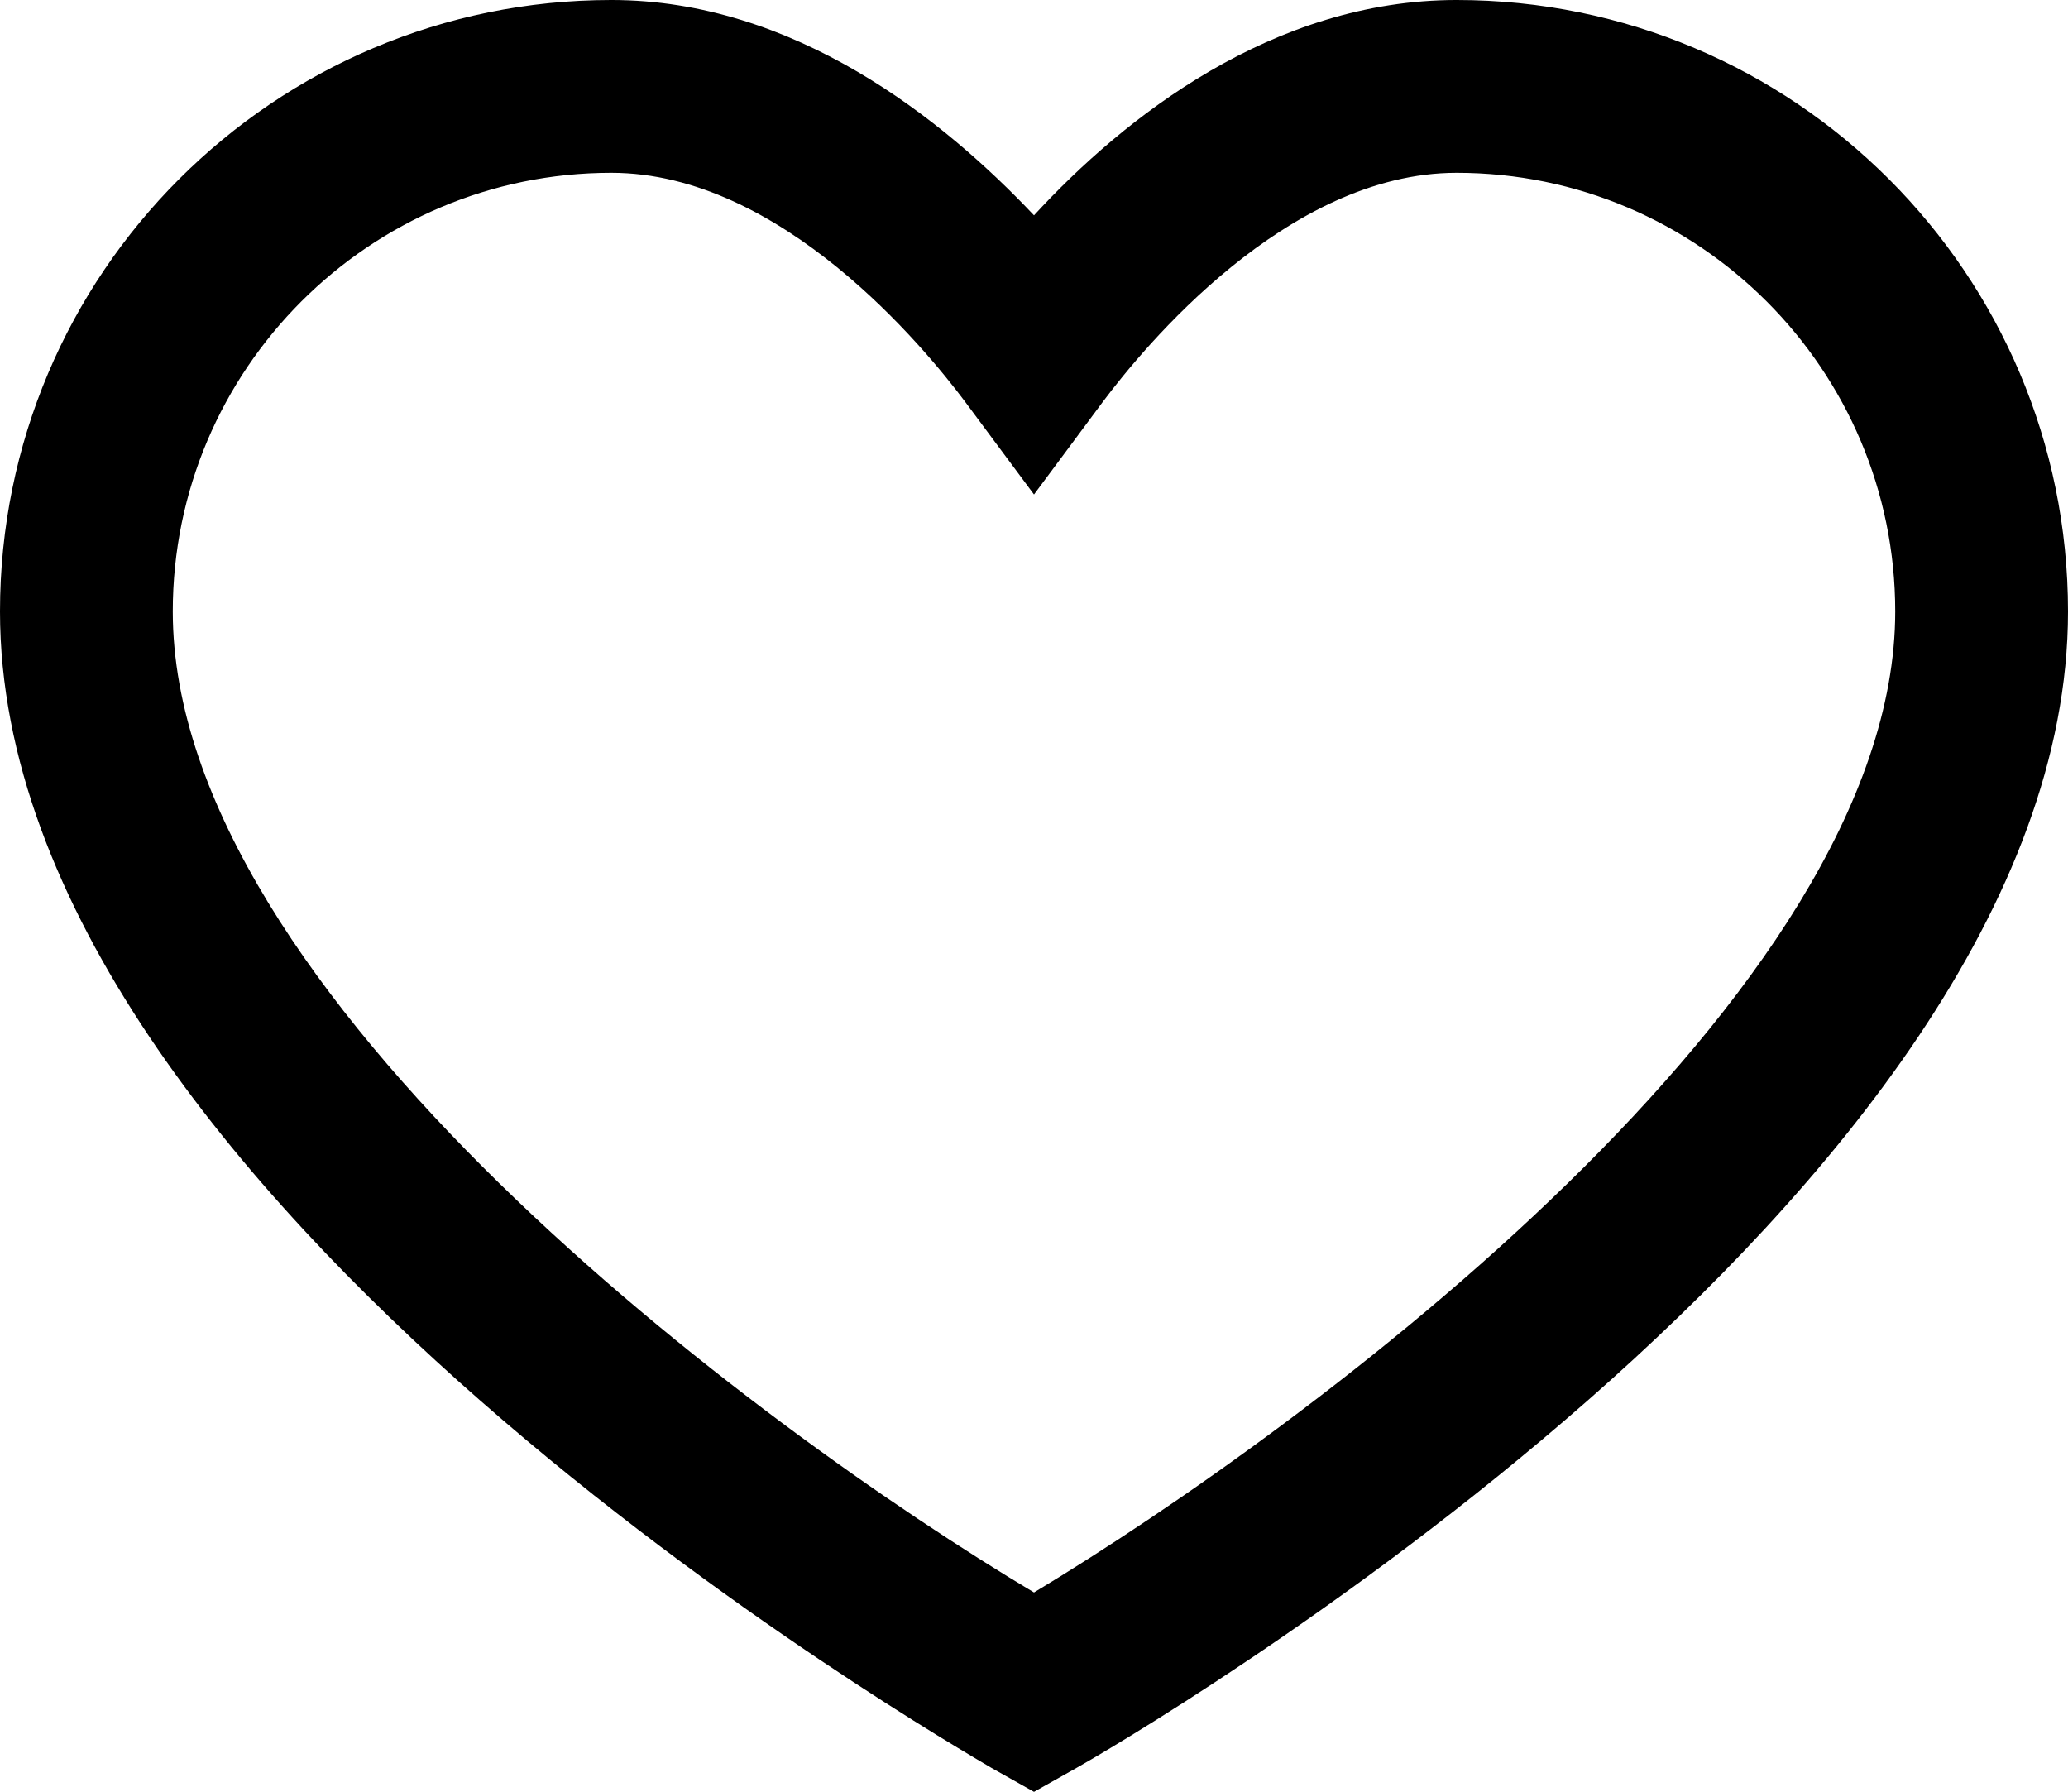 <?xml version="1.0" encoding="utf-8"?>
<svg viewBox="265.381 197.092 77.8 67.4" xmlns="http://www.w3.org/2000/svg">
  <g transform="matrix(1, 0, 0, 1, 254.281, 180.792)">
    <path d="M50,83.7l-1.6-0.9c-1.5-0.9-37.3-21.4-37.3-43.5c0-12.7,10.3-23,23-23c6.9,0,12.5,4.5,15.9,8.1   c3.4-3.7,9-8.1,15.9-8.1c12.7,0,23,10.3,23,23c0,22-35.7,42.6-37.3,43.5L50,83.7z M34.1,22.8c-9.1,0-16.5,7.4-16.5,16.5   c0,14.4,22,30.7,32.4,36.9C60.3,70,82.4,53.7,82.4,39.3c0-9.1-7.4-16.5-16.5-16.5c-6.4,0-11.8,6.6-13.3,8.6L50,34.9l-2.6-3.5   C45.9,29.4,40.5,22.8,34.1,22.8z" style="stroke-width: 0px;"/>
  </g>
</svg>